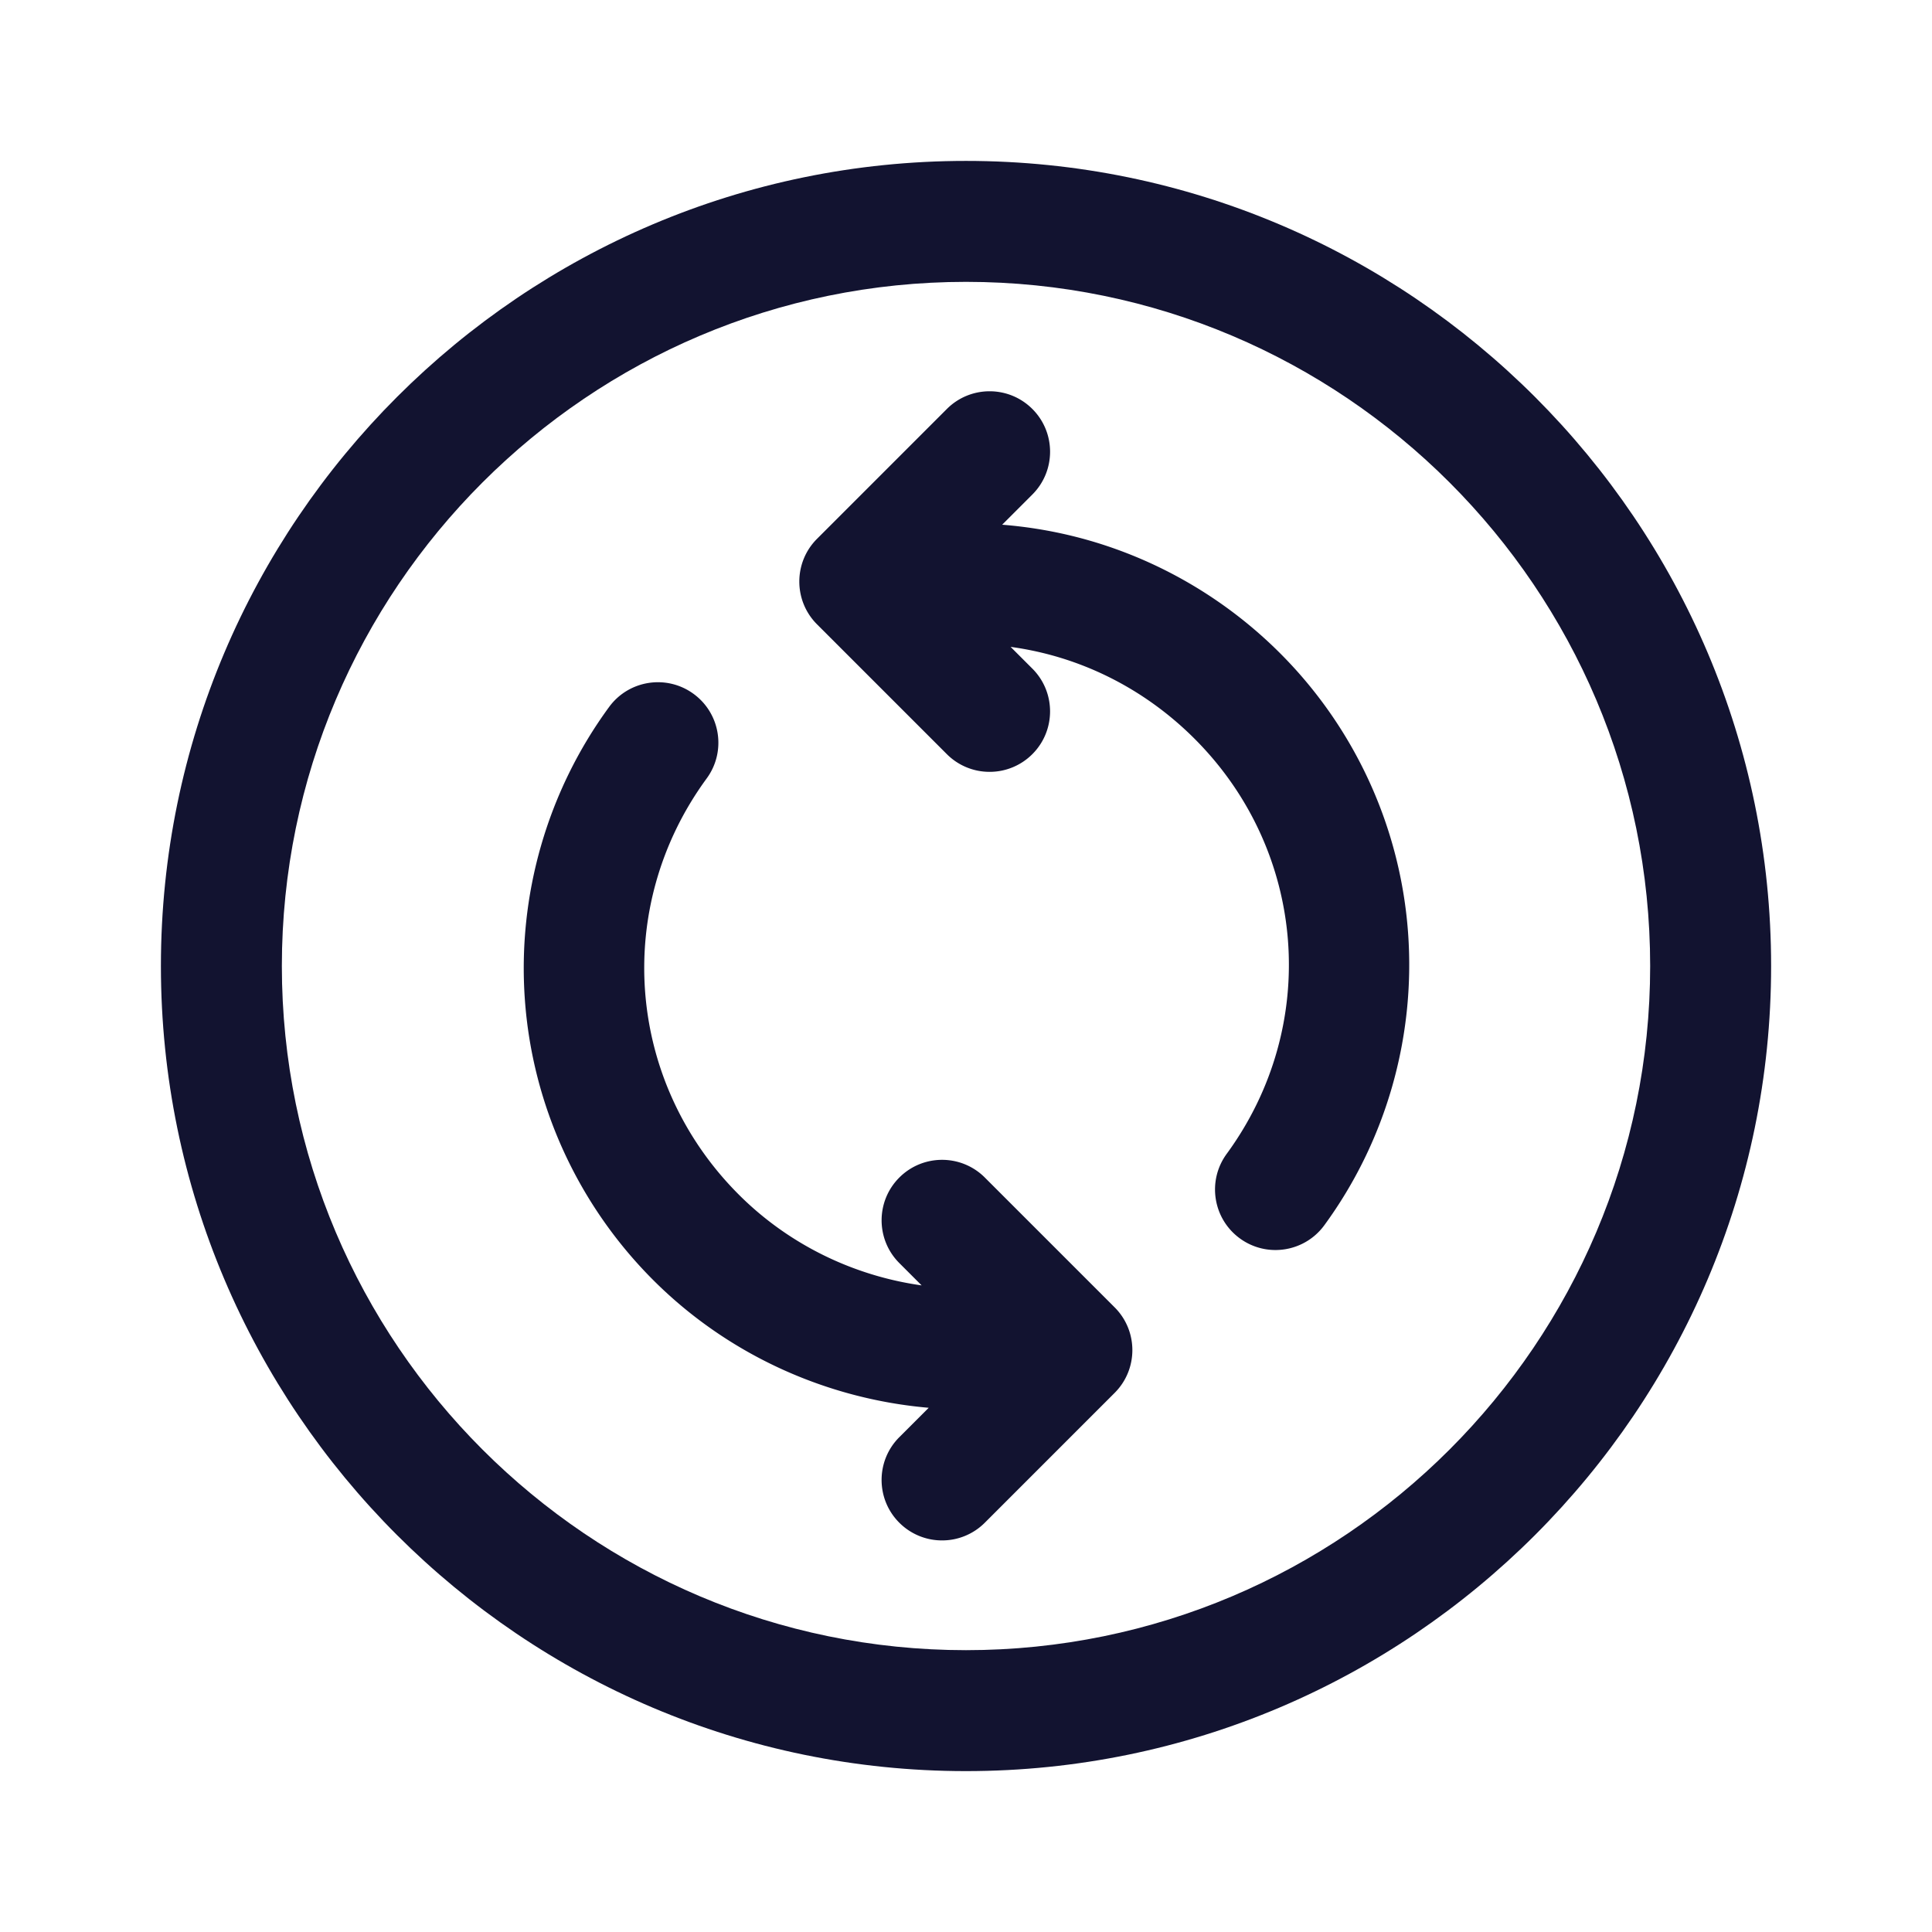 <svg xmlns="http://www.w3.org/2000/svg" width="500" height="500" style="width:100%;height:100%;transform:translate3d(0,0,0);content-visibility:visible" viewBox="0 0 500 500"><defs><clipPath id="a"><path d="M0 0h500v500H0z"/></clipPath><clipPath id="d"><path d="M0 0h500v500H0z"/></clipPath><clipPath id="c"><path d="M0 0h500v500H0z"/></clipPath><clipPath id="b"><path d="M0 0h500v500H0z"/></clipPath></defs><g clip-path="url(#a)"><g fill="#121330" clip-path="url(#b)" opacity="0" style="display:block"><path d="M.001-208.359C-114.889-208.359-208.36-114.89-208.36 0c0 114.89 93.471 208.359 208.361 208.359C114.891 208.359 208.36 114.89 208.36 0c0-114.89-93.469-208.359-208.359-208.359zM0 177.059c-97.631 0-177.059-79.428-177.059-177.059S-97.631-177.059 0-177.059 177.059-97.631 177.059 0 97.631 177.059 0 177.059z" class="primary design" opacity="1" style="display:block" transform="translate(250.003 250.003)"/><path d="M331.296 169.066c-14.262-14.262-32.025-24.544-51.37-29.736a114.369 114.369 0 0 0-20.569-3.534l7.819-7.819c6.111-6.112 6.111-16.022 0-22.133-6.113-6.111-16.022-6.111-22.133.001l-33.597 33.599c-6.111 6.112-6.111 16.021 0 22.133l33.594 33.594a15.602 15.602 0 0 0 11.067 4.583 15.6 15.6 0 0 0 11.066-4.584c6.111-6.111 6.111-16.02 0-22.132l-5.625-5.625c17.7 2.401 34.378 10.55 47.615 23.786 29.079 29.08 32.574 74.253 8.307 107.413-5.104 6.975-3.587 16.768 3.388 21.872a15.57 15.57 0 0 0 9.229 3.021c4.82 0 9.578-2.22 12.643-6.408 15.907-21.738 23.609-48.565 21.689-75.541-1.946-27.332-13.71-53.076-33.123-72.49zm-76.42 135.683c-6.111-6.111-16.022-6.111-22.133 0-6.111 6.112-6.111 16.02 0 22.132l5.779 5.779c-17.658-2.483-34.407-10.582-47.322-23.497-29.172-29.171-32.667-74.467-8.313-107.7 5.109-6.972 3.6-16.765-3.372-21.874-6.974-5.11-16.767-3.6-21.874 3.372-15.982 21.809-23.727 48.691-21.808 75.695 1.944 27.355 13.747 53.152 33.234 72.639 19.27 19.269 44.739 30.749 71.283 33.038l-7.611 7.61c-6.111 6.112-6.111 16.021 0 22.133a15.604 15.604 0 0 0 11.067 4.583 15.6 15.6 0 0 0 11.066-4.584l33.599-33.599c6.111-6.112 6.111-16.021 0-22.133l-33.595-33.594z" class="primary design" opacity="1" style="display:block"/></g><g fill="#121330" clip-path="url(#c)" style="display:block"><path d="M.001-208.359C-114.889-208.359-208.36-114.89-208.36 0c0 114.89 93.471 208.359 208.361 208.359C114.891 208.359 208.36 114.89 208.36 0c0-114.89-93.469-208.359-208.359-208.359zM0 177.059c-97.631 0-177.059-79.428-177.059-177.059S-97.631-177.059 0-177.059 177.059-97.631 177.059 0 97.631 177.059 0 177.059z" class="primary design" style="display:block" transform="translate(250.003 250.003)"/><path d="M331.296 169.066c-14.262-14.262-32.025-24.544-51.37-29.736a114.369 114.369 0 0 0-20.569-3.534l7.819-7.819c6.111-6.112 6.111-16.022 0-22.133-6.113-6.111-16.022-6.111-22.133.001l-33.597 33.599c-6.111 6.112-6.111 16.021 0 22.133l33.594 33.594a15.602 15.602 0 0 0 11.067 4.583 15.6 15.6 0 0 0 11.066-4.584c6.111-6.111 6.111-16.02 0-22.132l-5.625-5.625c17.7 2.401 34.378 10.55 47.615 23.786 29.079 29.08 32.574 74.253 8.307 107.413-5.104 6.975-3.587 16.768 3.388 21.872a15.57 15.57 0 0 0 9.229 3.021c4.82 0 9.578-2.22 12.643-6.408 15.907-21.738 23.609-48.565 21.689-75.541-1.946-27.332-13.71-53.076-33.123-72.49zm-76.42 135.683c-6.111-6.111-16.022-6.111-22.133 0-6.111 6.112-6.111 16.02 0 22.132l5.779 5.779c-17.658-2.483-34.407-10.582-47.322-23.497-29.172-29.171-32.667-74.467-8.313-107.7 5.109-6.972 3.6-16.765-3.372-21.874-6.974-5.11-16.767-3.6-21.874 3.372-15.982 21.809-23.727 48.691-21.808 75.695 1.944 27.355 13.747 53.152 33.234 72.639 19.27 19.269 44.739 30.749 71.283 33.038l-7.611 7.61c-6.111 6.112-6.111 16.021 0 22.133a15.604 15.604 0 0 0 11.067 4.583 15.6 15.6 0 0 0 11.066-4.584l33.599-33.599c6.111-6.112 6.111-16.021 0-22.133l-33.595-33.594z" class="primary design" style="display:block"/></g><g clip-path="url(#d)" opacity="0" style="display:block"><path fill="none" class="primary design" style="display:none"/><path class="primary design" style="display:none"/><g class="primary design" style="display:none"><path/><path/></g><path fill="none" class="primary design" style="display:none"/><path fill="none" class="primary design" style="display:none"/></g><g class="com" style="display:none"><path/><path/><path/><path/><path/><path/><path/><path/><path/><path/><path/><path/></g></g></svg>